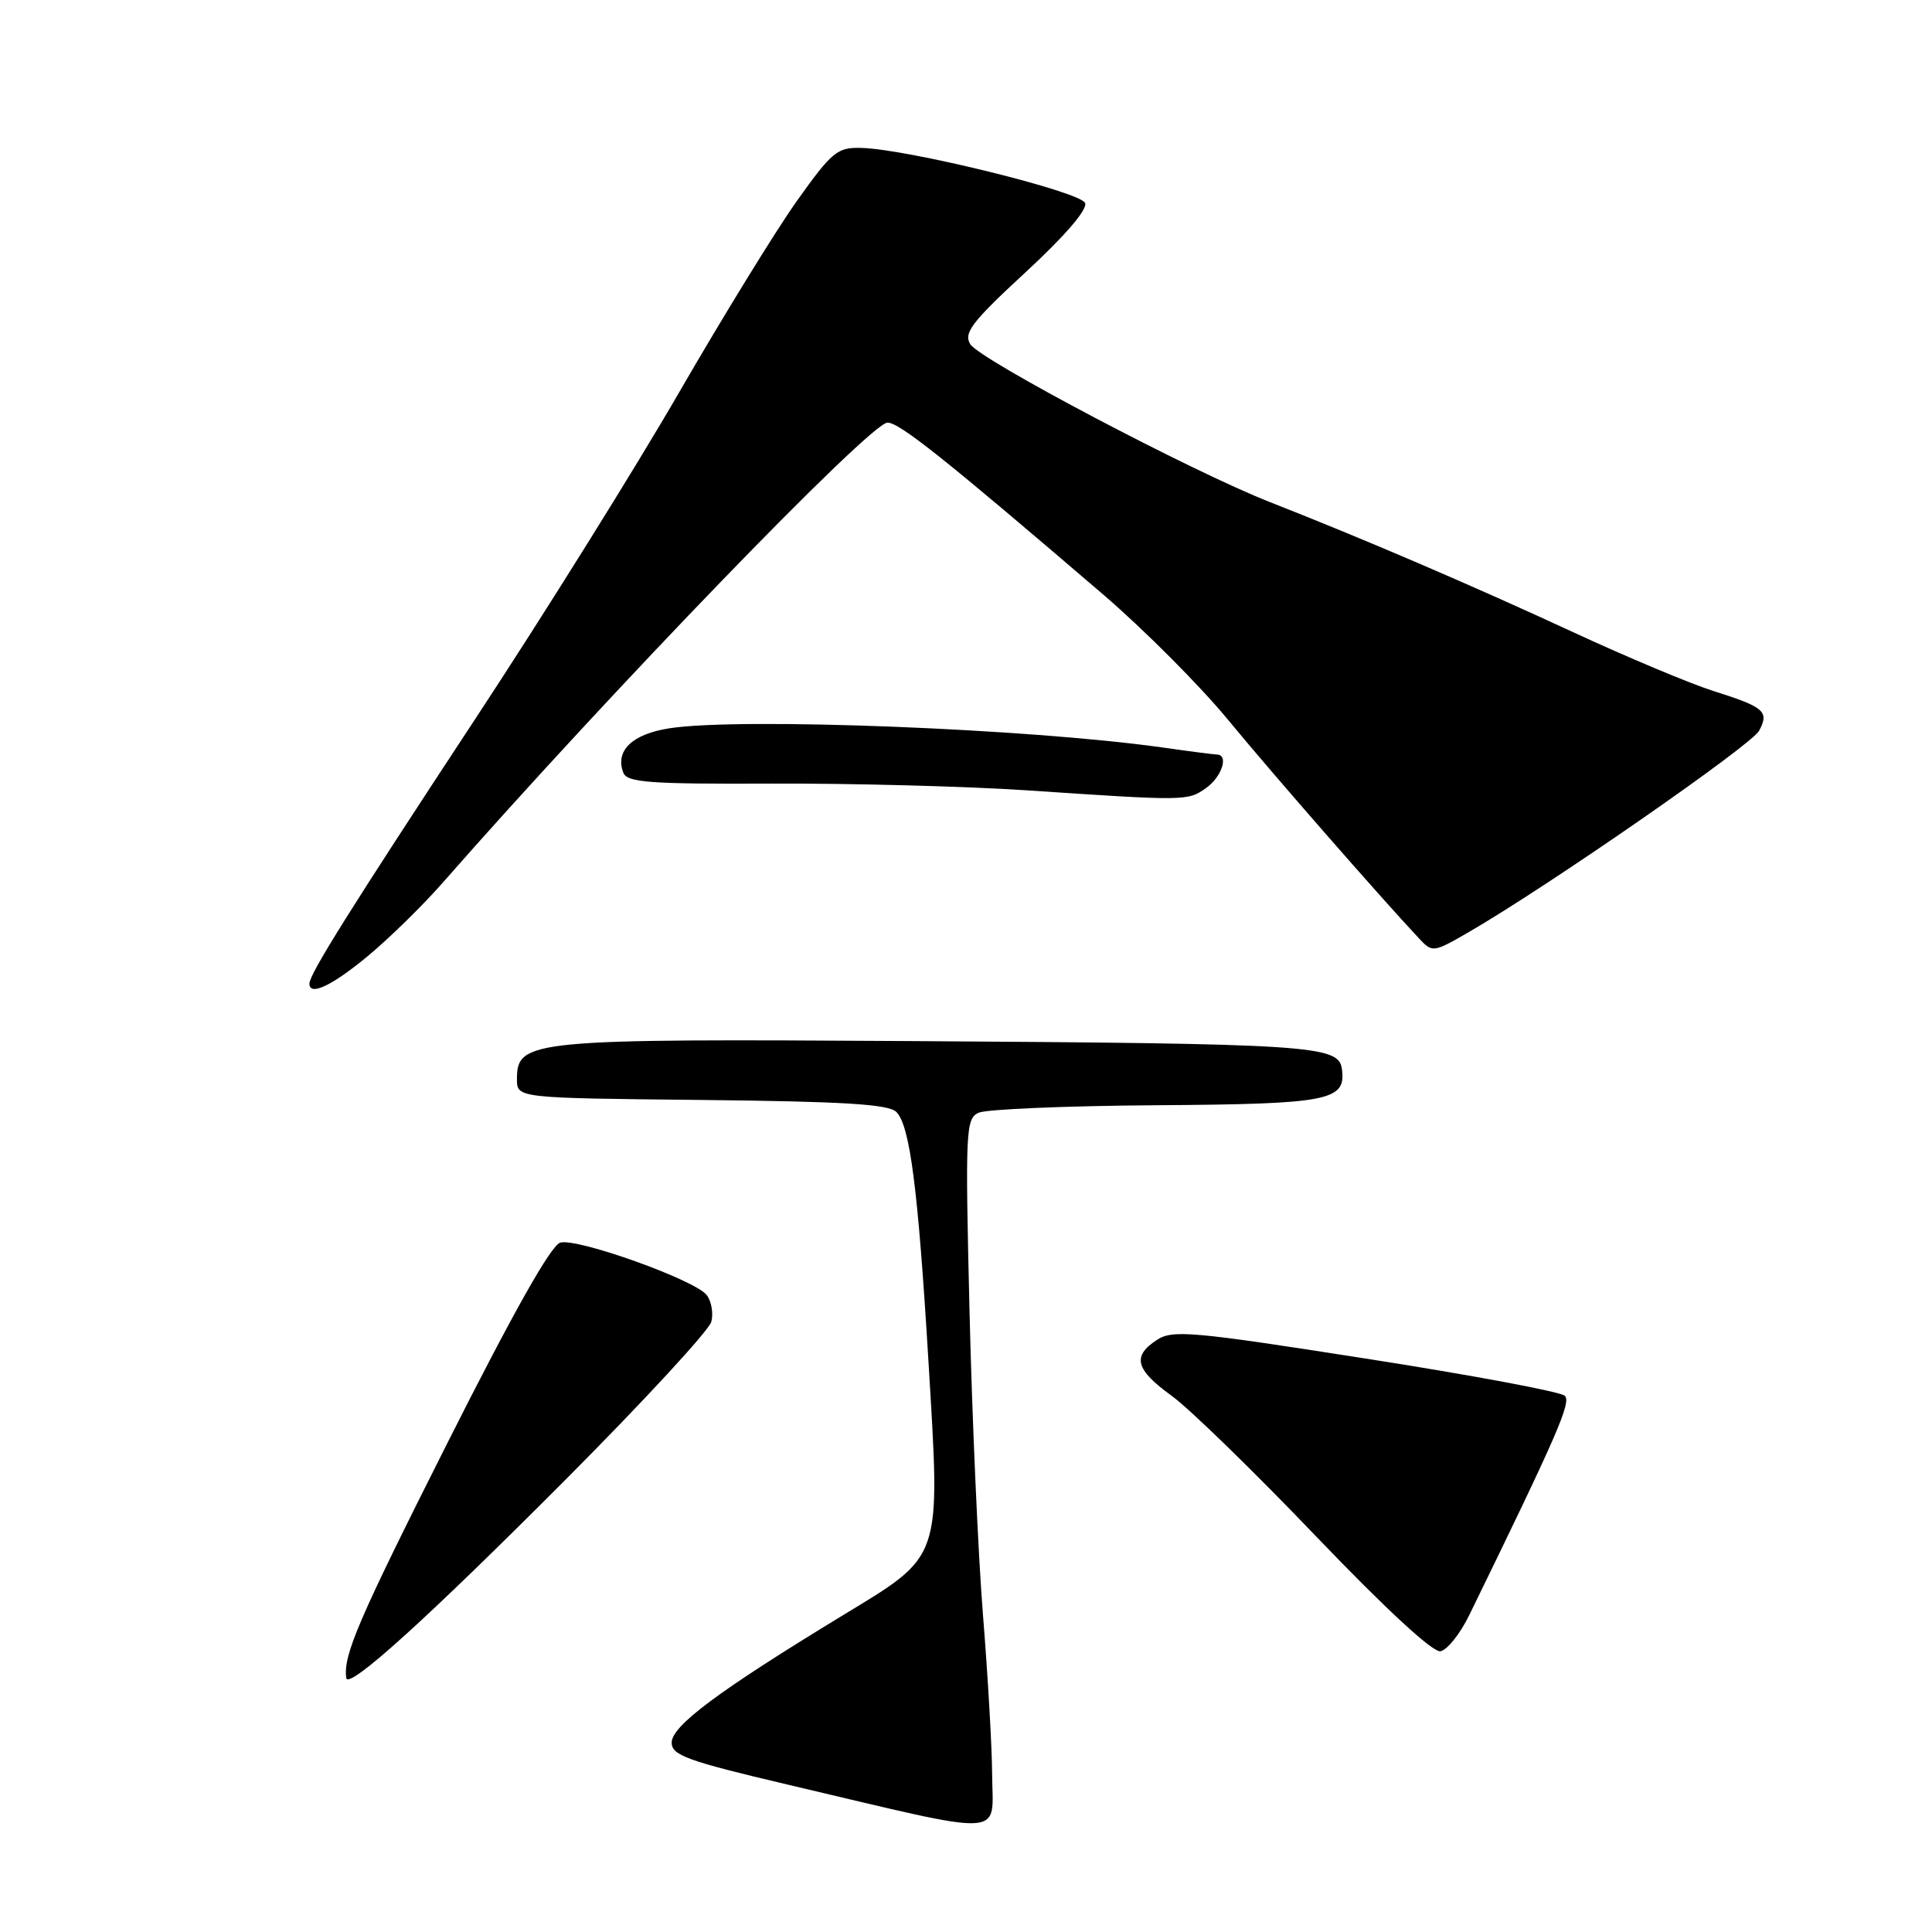 <?xml version="1.0" encoding="UTF-8" standalone="no"?>
<!DOCTYPE svg PUBLIC "-//W3C//DTD SVG 1.1//EN" "http://www.w3.org/Graphics/SVG/1.1/DTD/svg11.dtd" >
<svg xmlns="http://www.w3.org/2000/svg" xmlns:xlink="http://www.w3.org/1999/xlink" version="1.1" viewBox="0 0 256 256">
 <g >
 <path fill="currentColor"
d=" M 131.46 235.00 C 131.44 231.43 130.89 221.97 130.25 214.00 C 129.61 206.03 128.81 187.97 128.47 173.89 C 127.89 149.73 127.96 148.22 129.68 147.44 C 130.68 146.98 141.27 146.53 153.22 146.45 C 176.24 146.29 178.41 145.86 177.80 141.59 C 177.36 138.52 173.61 138.28 121.00 137.95 C 70.13 137.63 68.50 137.78 68.50 143.01 C 68.50 145.50 68.50 145.50 92.97 145.75 C 111.79 145.95 117.74 146.31 118.77 147.34 C 120.57 149.14 121.64 157.43 123.02 180.30 C 124.62 207.02 125.00 205.93 111.46 214.17 C 95.18 224.08 89.00 228.68 89.00 230.91 C 89.00 232.58 91.08 233.34 104.25 236.44 C 134.08 243.46 131.51 243.60 131.46 235.00 Z  M 75.11 195.89 C 85.34 185.62 93.95 176.28 94.25 175.15 C 94.55 174.02 94.27 172.42 93.64 171.60 C 92.12 169.61 76.57 164.04 74.25 164.65 C 73.03 164.96 68.01 173.88 59.23 191.31 C 47.43 214.75 45.47 219.31 45.88 222.34 C 46.11 223.97 56.66 214.41 75.11 195.89 Z  M 194.69 214.00 C 206.38 190.05 208.22 185.82 207.35 184.95 C 206.82 184.42 194.96 182.20 180.98 180.02 C 157.93 176.41 155.37 176.18 153.29 177.55 C 149.98 179.71 150.45 181.48 155.25 184.95 C 157.59 186.64 166.19 195.01 174.37 203.56 C 183.64 213.23 189.86 218.98 190.87 218.80 C 191.77 218.63 193.49 216.47 194.69 214.00 Z  M 48.66 126.75 C 51.49 124.41 55.97 120.03 58.63 117.00 C 80.83 91.69 115.34 56.00 117.60 56.00 C 119.19 56.00 125.20 60.79 146.24 78.83 C 151.59 83.43 159.00 90.86 162.69 95.34 C 168.56 102.47 182.88 118.86 188.07 124.39 C 189.80 126.24 189.94 126.22 194.67 123.48 C 205.29 117.32 232.07 98.74 233.09 96.83 C 234.46 94.27 233.81 93.70 227.00 91.55 C 223.97 90.59 215.65 87.10 208.50 83.79 C 195.00 77.54 180.66 71.39 168.32 66.55 C 157.91 62.47 129.81 47.66 128.56 45.60 C 127.66 44.10 128.79 42.64 135.91 36.06 C 141.14 31.23 144.12 27.76 143.78 26.90 C 143.21 25.41 120.32 19.77 114.15 19.60 C 110.94 19.51 110.28 20.05 105.58 26.64 C 102.79 30.57 95.78 41.97 90.00 51.97 C 84.22 61.97 72.04 81.49 62.93 95.33 C 46.47 120.34 41.00 129.07 41.00 130.34 C 41.00 132.02 43.95 130.64 48.66 126.75 Z  M 159.78 104.44 C 161.89 102.97 162.86 100.02 161.25 99.98 C 160.84 99.97 157.57 99.55 154.00 99.04 C 136.23 96.54 98.07 95.05 88.72 96.50 C 83.77 97.26 81.48 99.47 82.59 102.38 C 83.09 103.69 86.02 103.90 102.34 103.83 C 112.88 103.79 128.03 104.19 136.00 104.72 C 157.20 106.14 157.36 106.14 159.78 104.44 Z "/>
</g>
</svg>